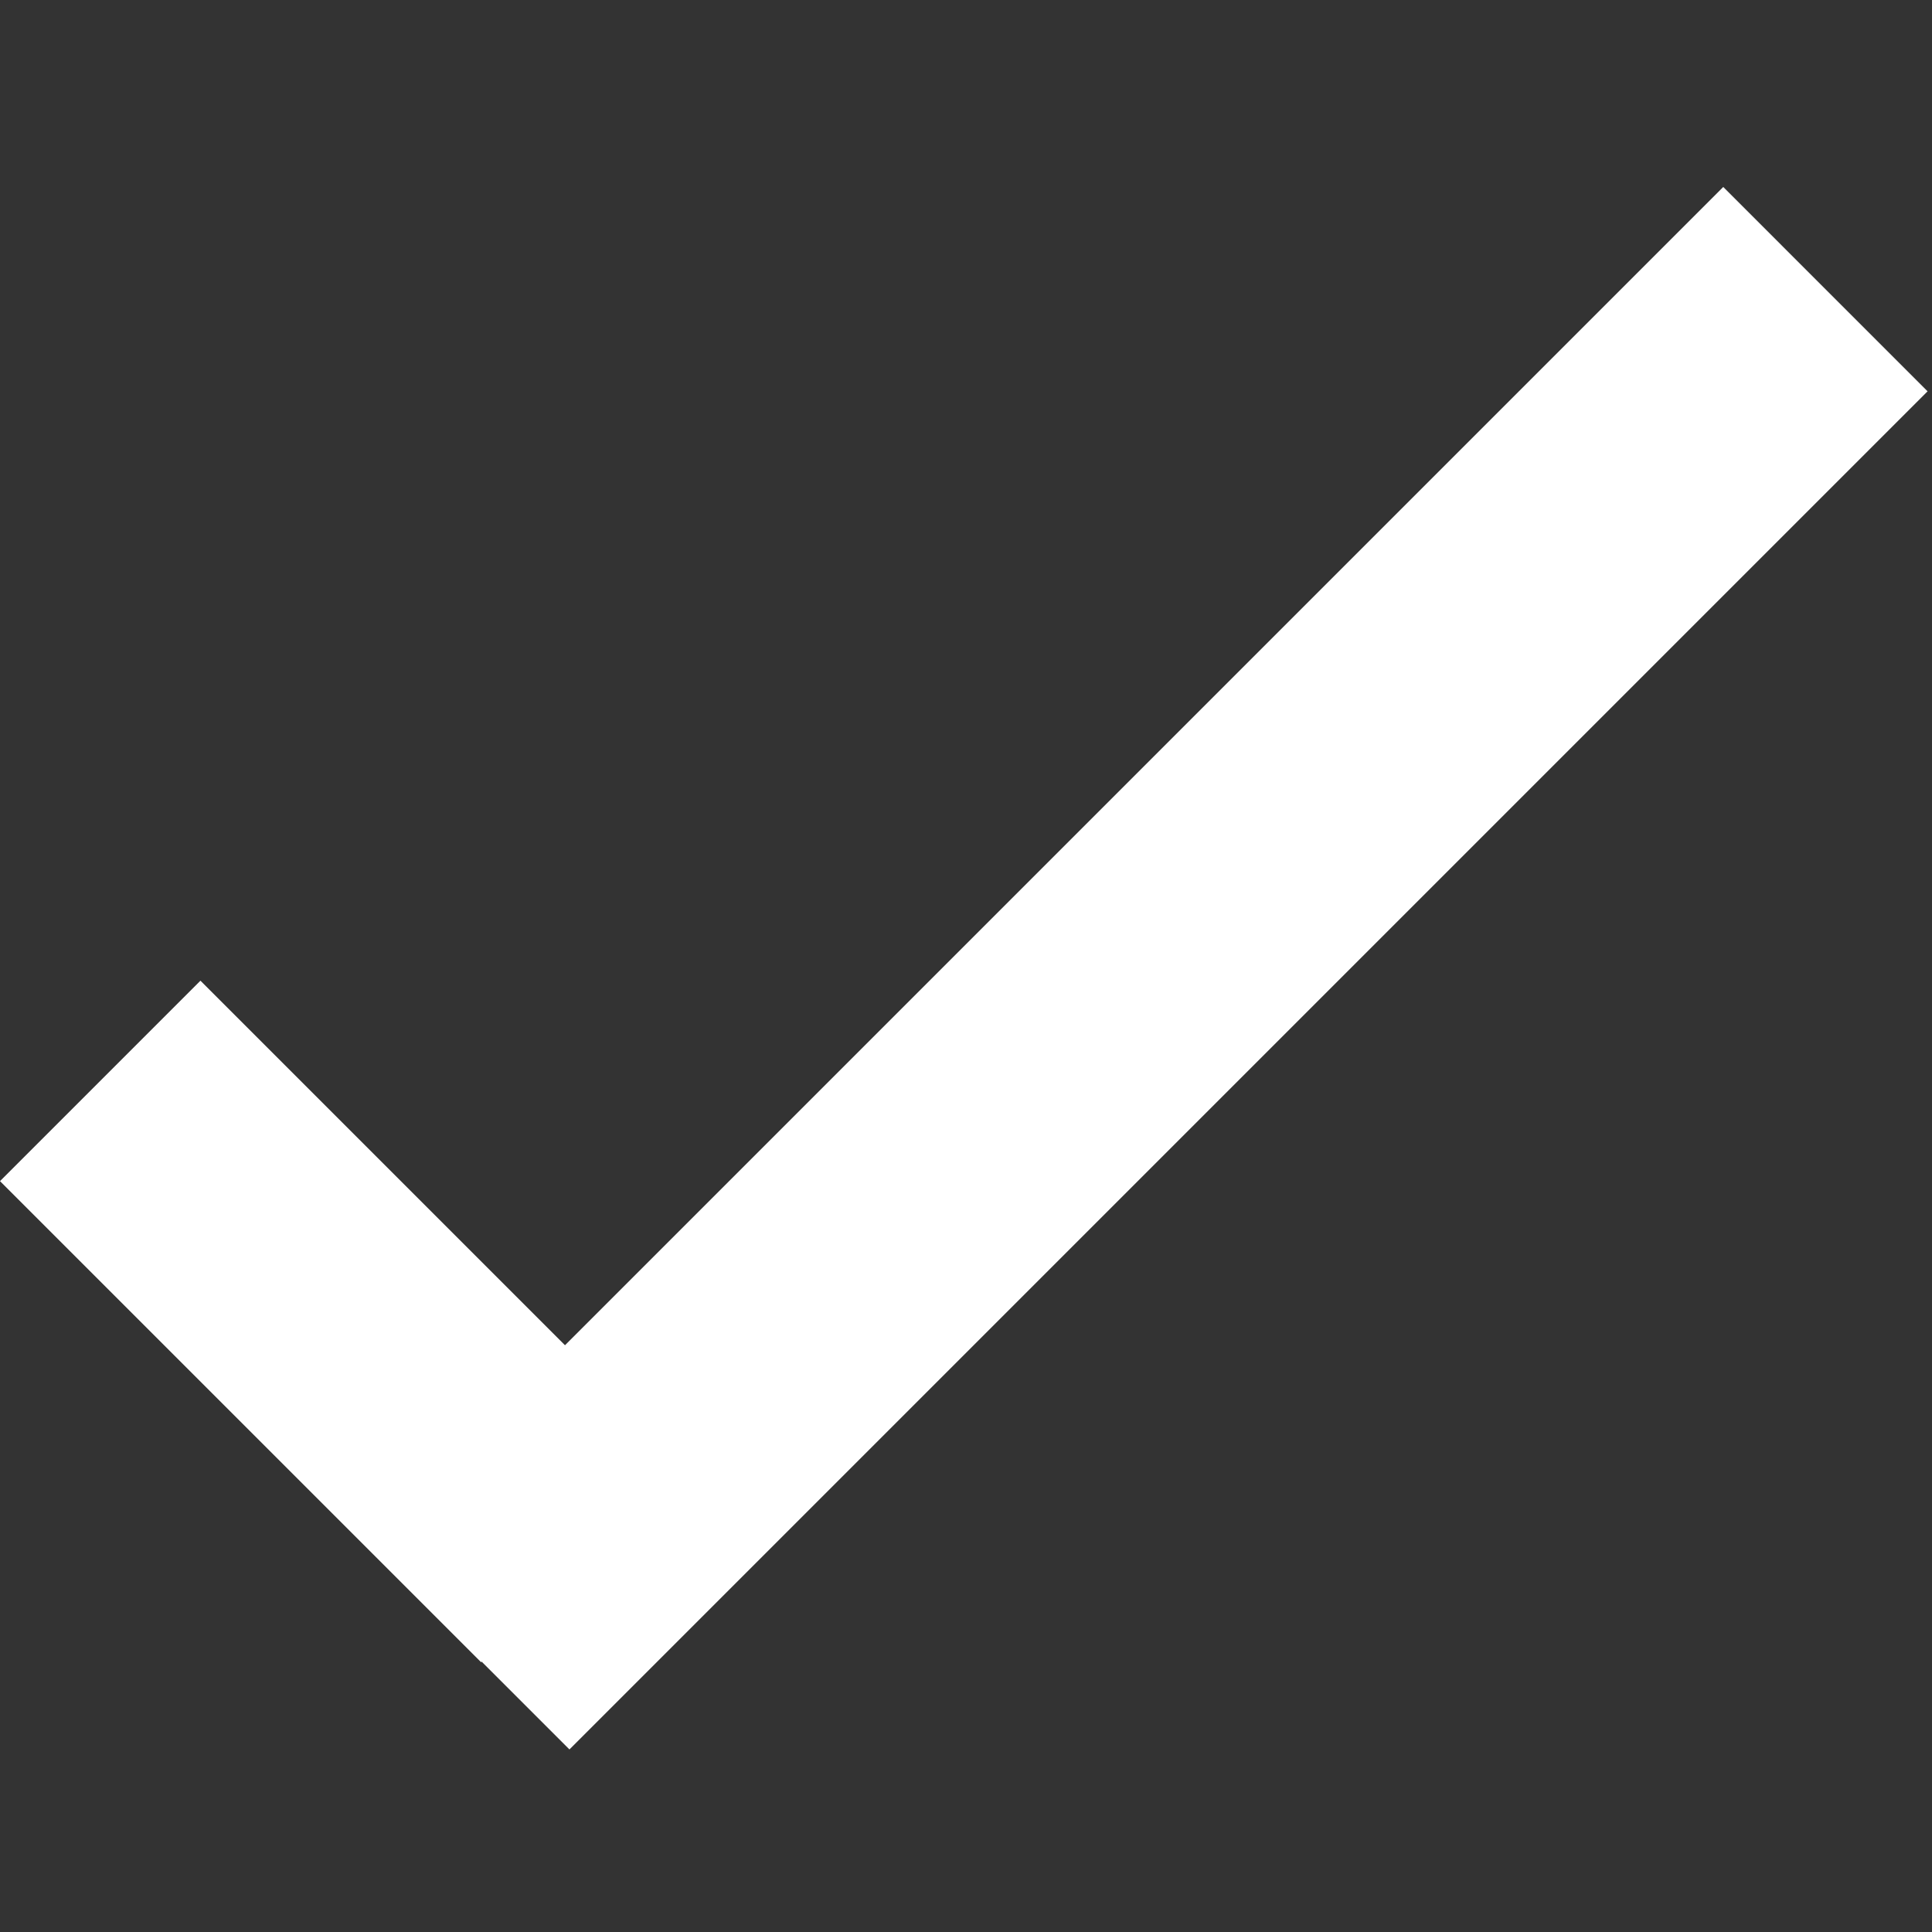 <?xml version="1.0" encoding="UTF-8" standalone="no"?>
<!-- Generator: Adobe Illustrator 19.1.0, SVG Export Plug-In . SVG Version: 6.00 Build 0)  -->

<svg
   xmlns:dc="http://purl.org/dc/elements/1.1/"
   xmlns:cc="http://creativecommons.org/ns#"
   xmlns:rdf="http://www.w3.org/1999/02/22-rdf-syntax-ns#"
   xmlns:svg="http://www.w3.org/2000/svg"
   xmlns="http://www.w3.org/2000/svg"
   xmlns:sodipodi="http://sodipodi.sourceforge.net/DTD/sodipodi-0.dtd"
   xmlns:inkscape="http://www.inkscape.org/namespaces/inkscape"
   version="1.1"
   id="Capa_1"
   x="0px"
   y="0px"
   viewBox="0 0 490 490"
   xml:space="preserve"
   sodipodi:docname="ic_delivery_status_sent.svg"
   inkscape:version="0.92.3 (2405546, 2018-03-11)"
   inkscape:export-filename="/home/bpetersen/projects/deltachat-android-ii/res/drawable-xxxhdpi/ic_delivery_status_sent.png"
   inkscape:export-xdpi="9.4040813"
   inkscape:export-ydpi="9.4040813"
   width="490"
   height="490"><rect x="0" y="0" width="490" height="490" fill="#333333" stroke="none"/><defs
   id="defs71" /><sodipodi:namedview
   pagecolor="#ffffff"
   bordercolor="#666666"
   borderopacity="1"
   objecttolerance="10"
   gridtolerance="10"
   guidetolerance="10"
   inkscape:pageopacity="0"
   inkscape:pageshadow="2"
   inkscape:window-width="1920"
   inkscape:window-height="1052"
   id="namedview69"
   showgrid="false"
   inkscape:pagecheckerboard="true"
   inkscape:zoom="1.3653893"
   inkscape:cx="30.820158"
   inkscape:cy="244.439"
   inkscape:window-x="0"
   inkscape:window-y="0"
   inkscape:window-maximized="1"
   inkscape:current-layer="Capa_1" />
<g
   id="g36"
   style="fill:#ffffff;fill-opacity:1"
   transform="translate(0,1.122)">
	<g
   id="g4"
   style="fill:#ffffff;fill-opacity:1">
		<polygon
   style="fill:#ffffff;fill-opacity:1"
   points="488.878,98.123 437.055,46.298 143.294,340.058 50.837,247.602 0,298.439 122.009,420.447 122.149,420.306 144.423,442.58 "
   id="polygon2" />
	</g>
	<g
   id="g6"
   style="fill:#ffffff;fill-opacity:1">
	</g>
	<g
   id="g8"
   style="fill:#ffffff;fill-opacity:1">
	</g>
	<g
   id="g10"
   style="fill:#ffffff;fill-opacity:1">
	</g>
	<g
   id="g12"
   style="fill:#ffffff;fill-opacity:1">
	</g>
	<g
   id="g14"
   style="fill:#ffffff;fill-opacity:1">
	</g>
	<g
   id="g16"
   style="fill:#ffffff;fill-opacity:1">
	</g>
	<g
   id="g18"
   style="fill:#ffffff;fill-opacity:1">
	</g>
	<g
   id="g20"
   style="fill:#ffffff;fill-opacity:1">
	</g>
	<g
   id="g22"
   style="fill:#ffffff;fill-opacity:1">
	</g>
	<g
   id="g24"
   style="fill:#ffffff;fill-opacity:1">
	</g>
	<g
   id="g26"
   style="fill:#ffffff;fill-opacity:1">
	</g>
	<g
   id="g28"
   style="fill:#ffffff;fill-opacity:1">
	</g>
	<g
   id="g30"
   style="fill:#ffffff;fill-opacity:1">
	</g>
	<g
   id="g32"
   style="fill:#ffffff;fill-opacity:1">
	</g>
	<g
   id="g34"
   style="fill:#ffffff;fill-opacity:1">
	</g>
</g>
<g
   id="g38"
   transform="translate(0,1.122)">
</g>
<g
   id="g40"
   transform="translate(0,1.122)">
</g>
<g
   id="g42"
   transform="translate(0,1.122)">
</g>
<g
   id="g44"
   transform="translate(0,1.122)">
</g>
<g
   id="g46"
   transform="translate(0,1.122)">
</g>
<g
   id="g48"
   transform="translate(0,1.122)">
</g>
<g
   id="g50"
   transform="translate(0,1.122)">
</g>
<g
   id="g52"
   transform="translate(0,1.122)">
</g>
<g
   id="g54"
   transform="translate(0,1.122)">
</g>
<g
   id="g56"
   transform="translate(0,1.122)">
</g>
<g
   id="g58"
   transform="translate(0,1.122)">
</g>
<g
   id="g60"
   transform="translate(0,1.122)">
</g>
<g
   id="g62"
   transform="translate(0,1.122)">
</g>
<g
   id="g64"
   transform="translate(0,1.122)">
</g>
<g
   id="g66"
   transform="translate(0,1.122)">
</g>
</svg>